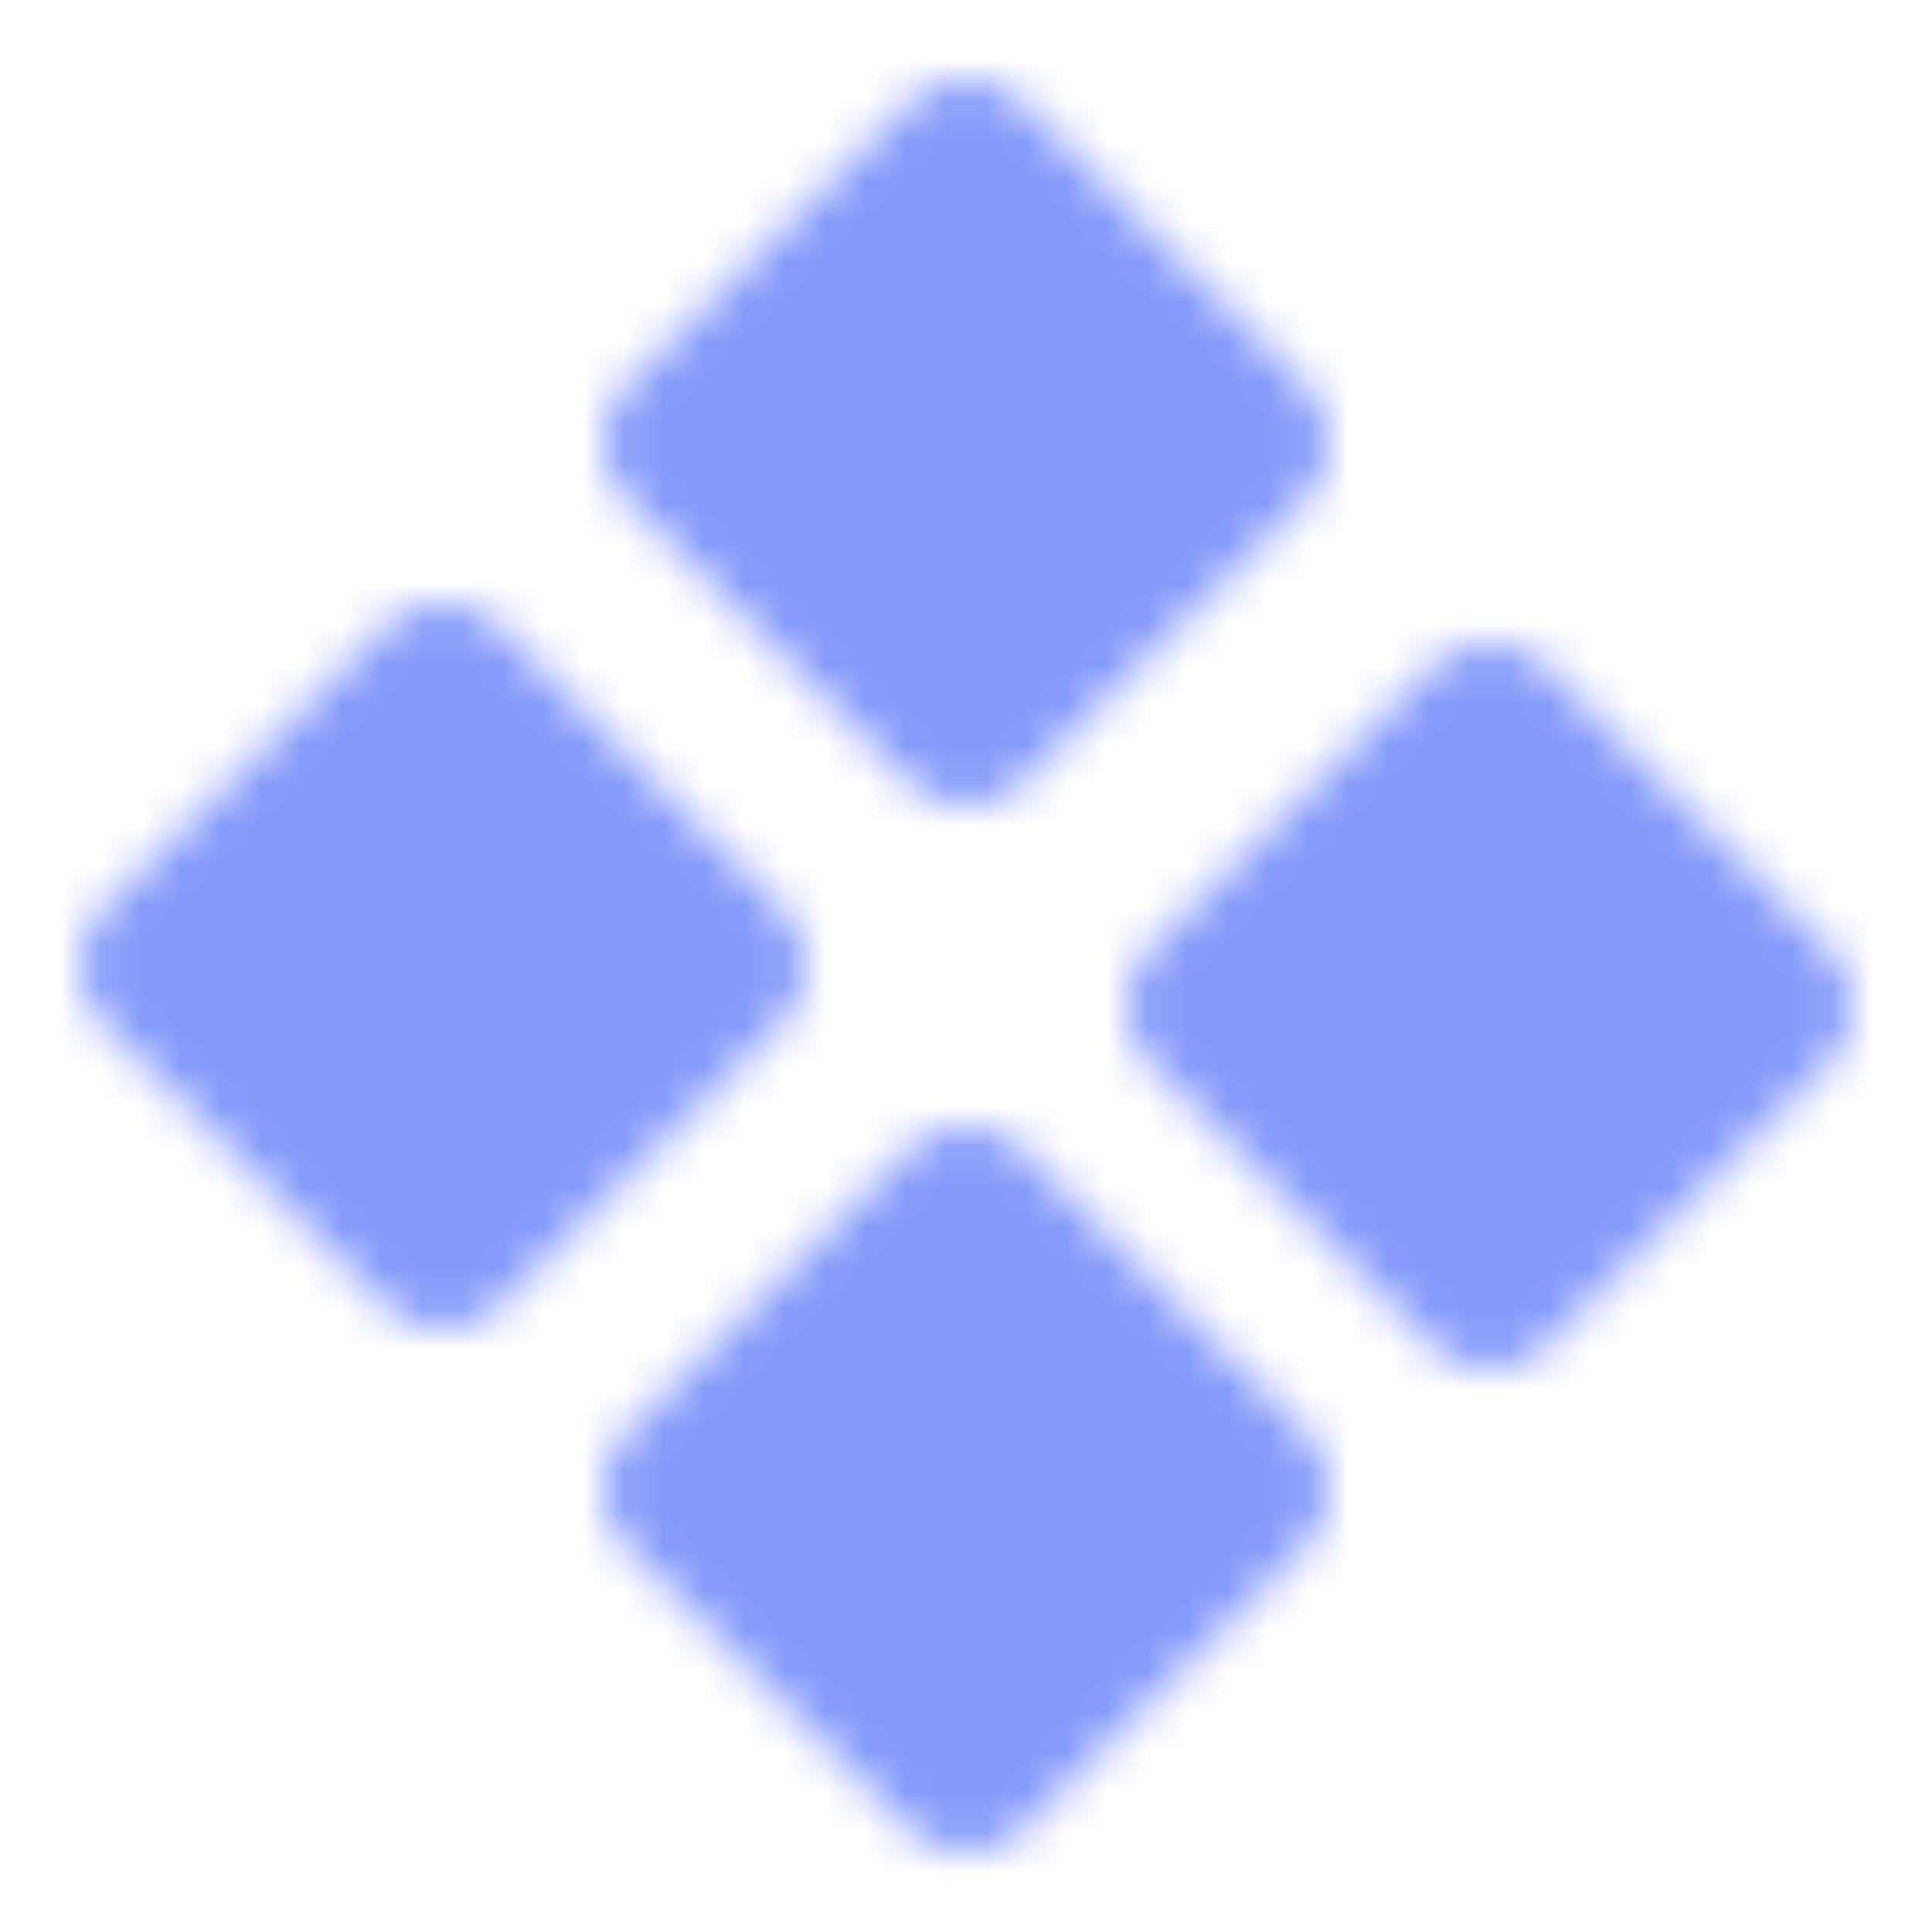 <svg xmlns="http://www.w3.org/2000/svg" width="32" height="32" viewBox="0 0 48 48"><mask id="ipSComponents0"><path fill="#fff" stroke="#fff" stroke-linecap="round" stroke-linejoin="round" stroke-width="4" d="m17 11l7-7l7 7l-7 7l-7-7Zm13 14l7-7l7 7l-7 7l-7-7ZM17 37l7-7l7 7l-7 7l-7-7ZM4 24l7-7l7 7l-7 7l-7-7Z"/></mask><path fill="#8599f9" d="M0 0h48v48H0z" mask="url(#ipSComponents0)"/></svg>